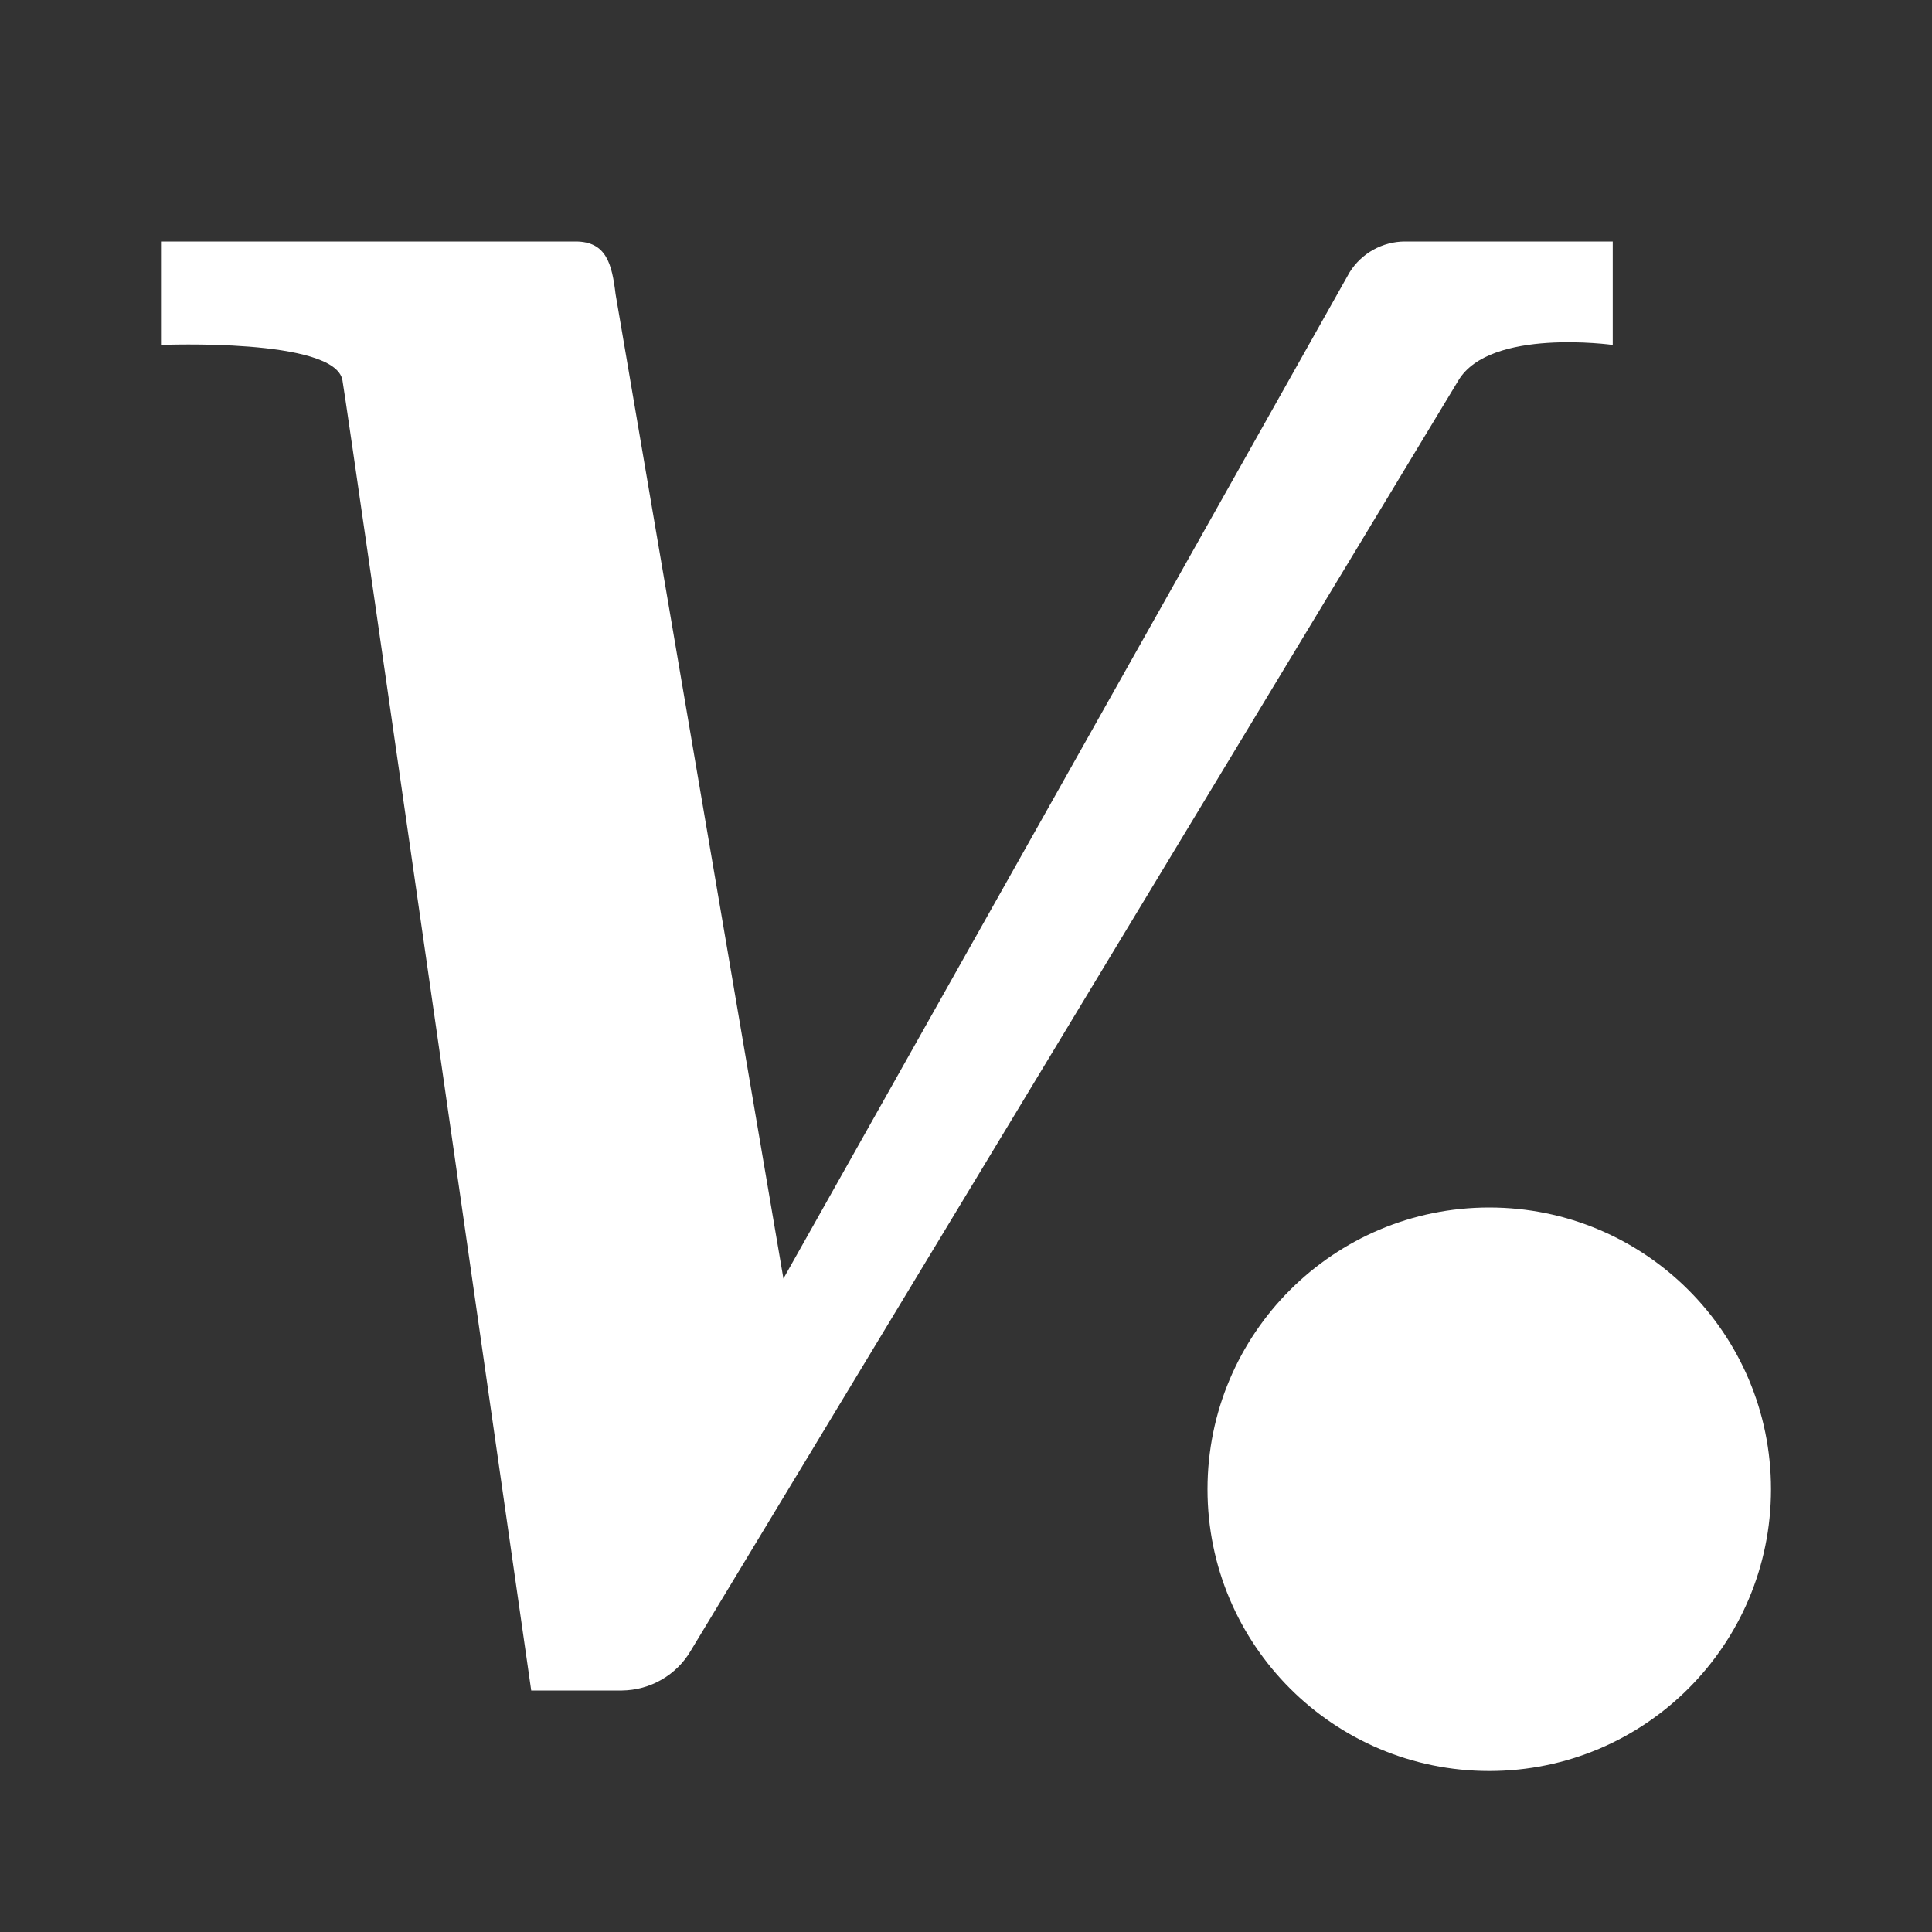 <svg width="24" height="24" viewBox="0 0 24 24" fill="none" xmlns="http://www.w3.org/2000/svg">
<rect x="0" y="0" width="24" height="24" fill="#333333" stroke="none"/>
<circle cx="18.5" cy="18.5" r="3.5" fill="white"/>
<path d="M2 3H7.151C7.534 3 7.602 3.282 7.647 3.654L9.732 15.883L16.765 3.383C16.838 3.266 16.939 3.17 17.059 3.103C17.18 3.036 17.315 3 17.453 3H20.034V4.285C20.034 4.285 18.512 4.071 18.118 4.724L8.582 20.504C8.495 20.654 8.37 20.778 8.219 20.865C8.069 20.952 7.899 20.998 7.726 21H6.599C6.599 21 4.344 5.254 4.254 4.724C4.164 4.195 2 4.285 2 4.285V3Z" fill="white"/>
</svg>
